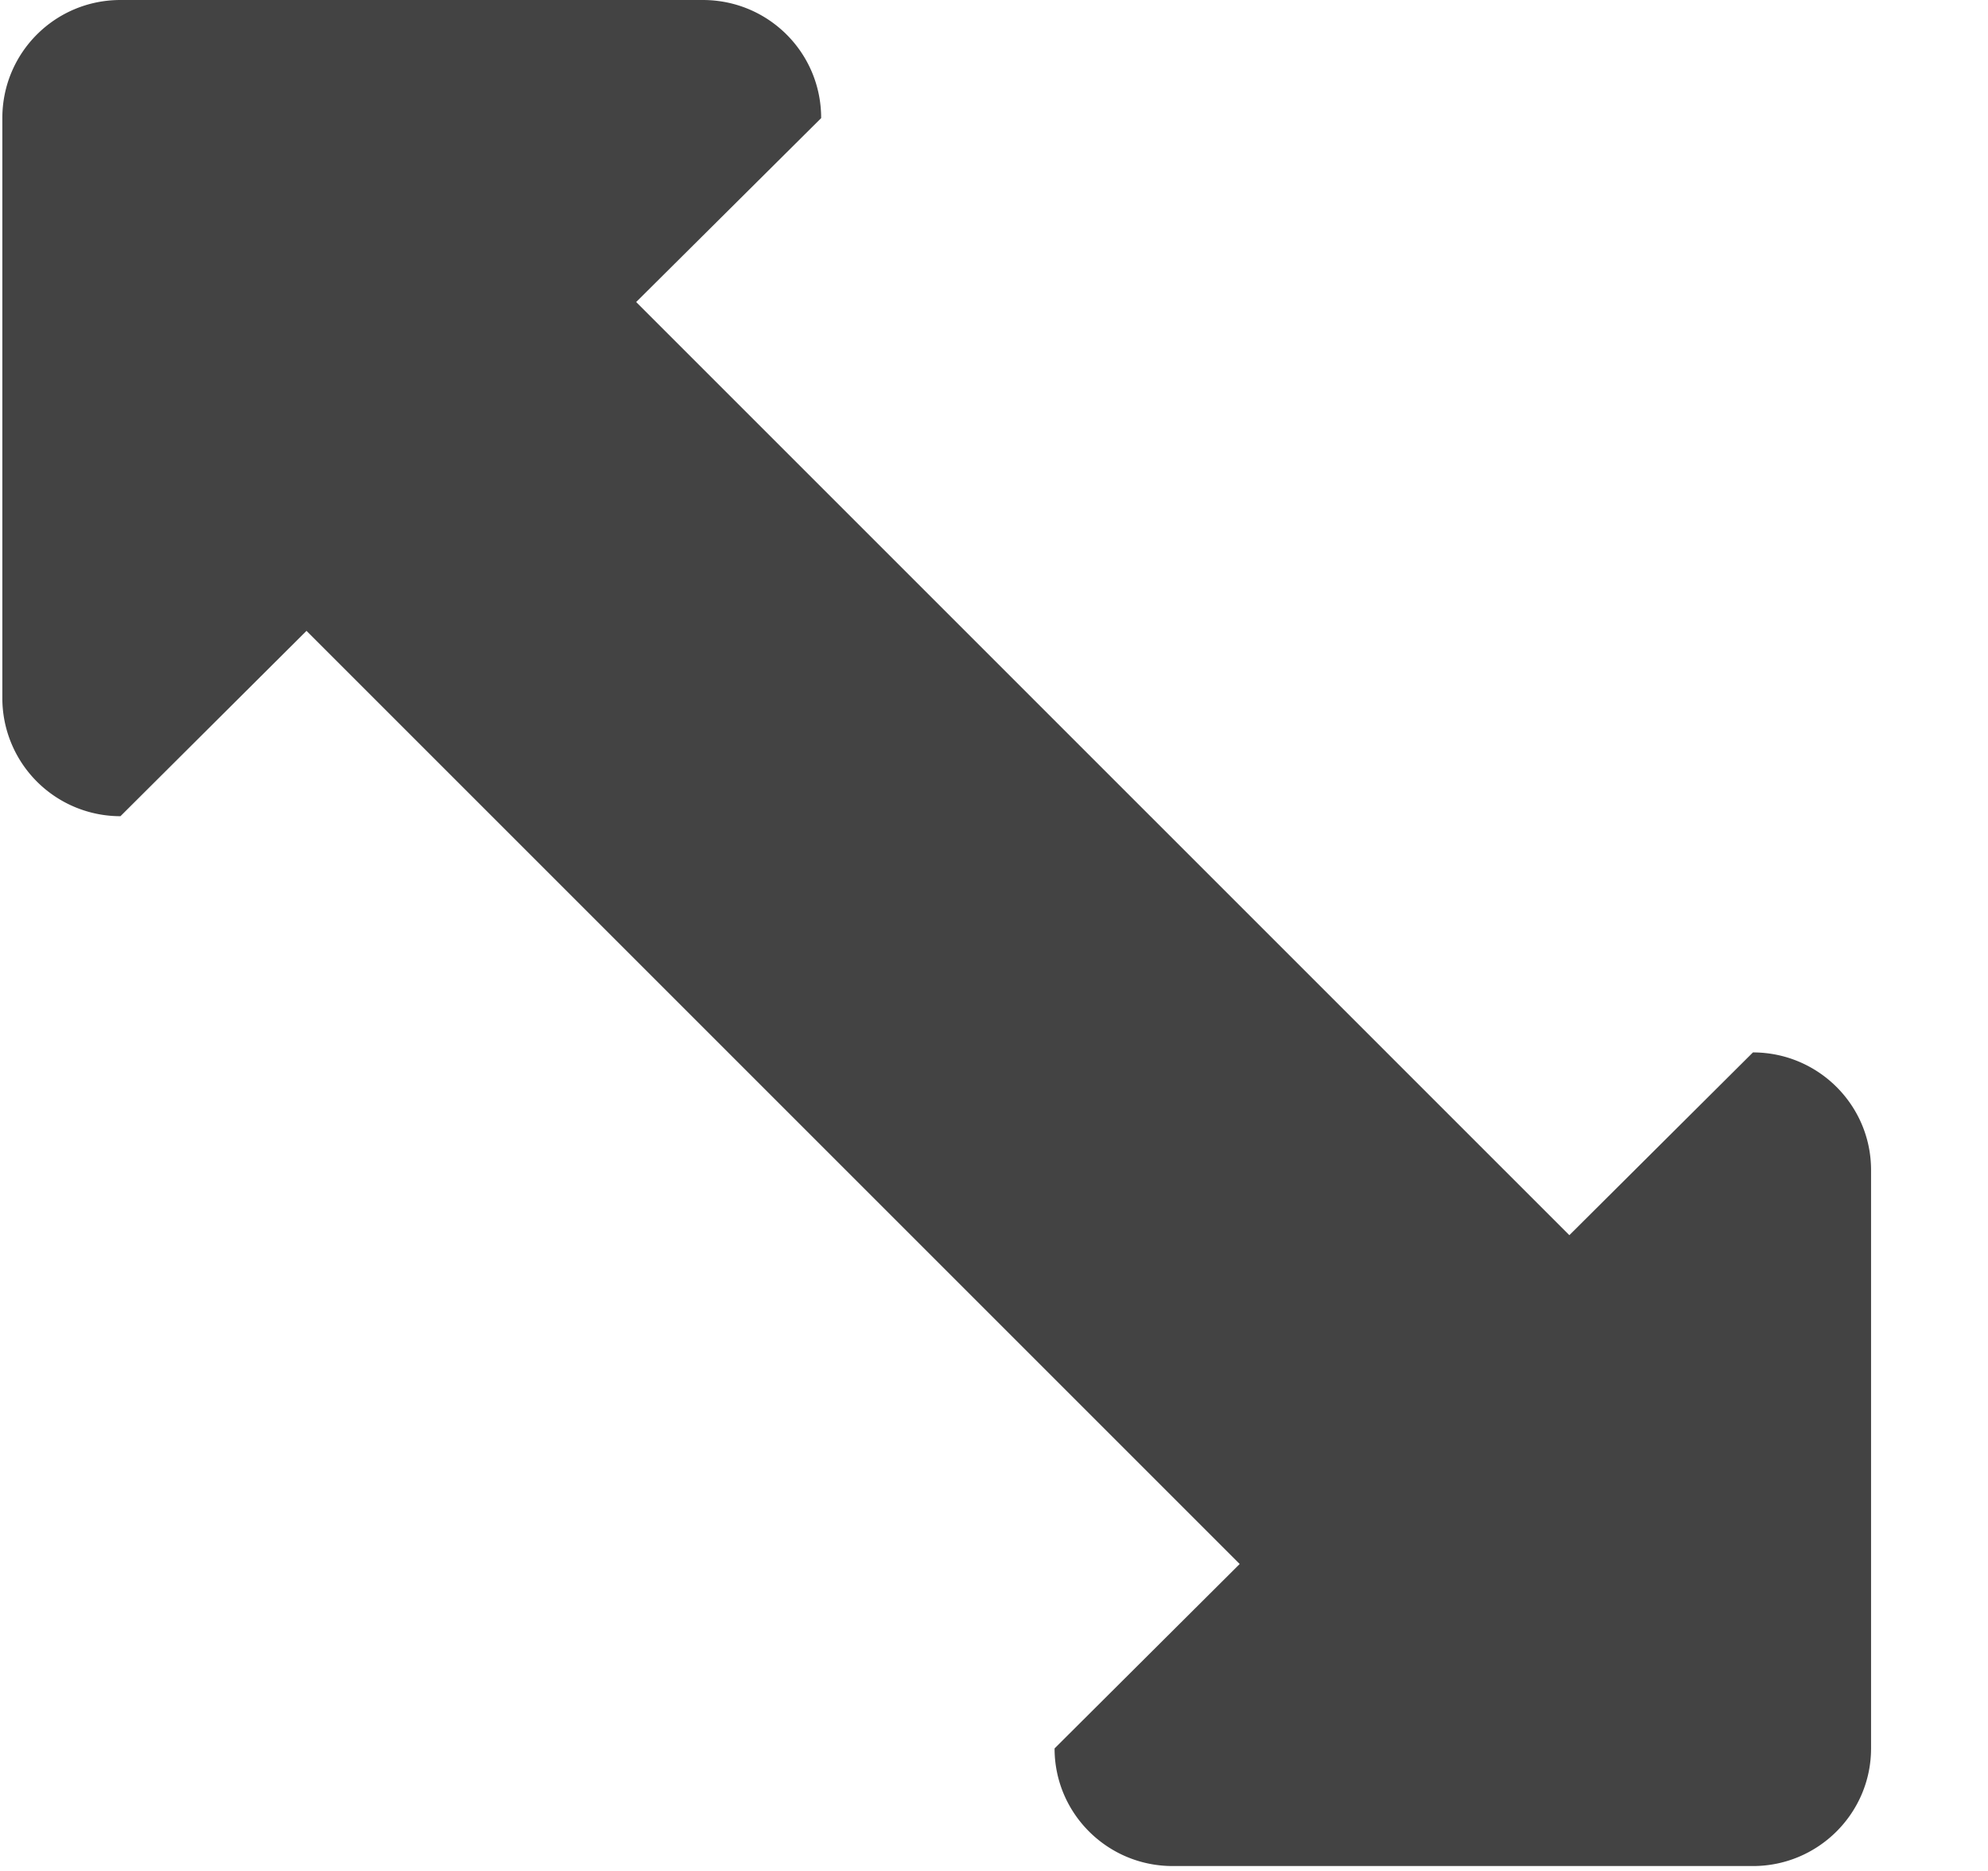 <svg viewBox="0 0 17 16" xmlns="http://www.w3.org/2000/svg" class="si-glyph si-glyph-arrow-resize-6"><title>1214</title><path d="M1.03 0H6.01c.56 0 1.012.45 1.012 1.01L5.44 2.583l7.98 7.98L14.99 9c.557 0 1.01.45 1.01 1.006v4.946c0 .555-.453 1.006-1.01 1.006h-4.962c-.558 0-1.01-.45-1.01-1.006l1.583-1.577-7.98-7.98L1.03 6.98A1.01 1.01 0 0 1 .02 5.97V1.01C.02.45.472 0 1.03 0z" fill="#434343" class="si-glyph-fill" fill-rule="evenodd"/></svg>
